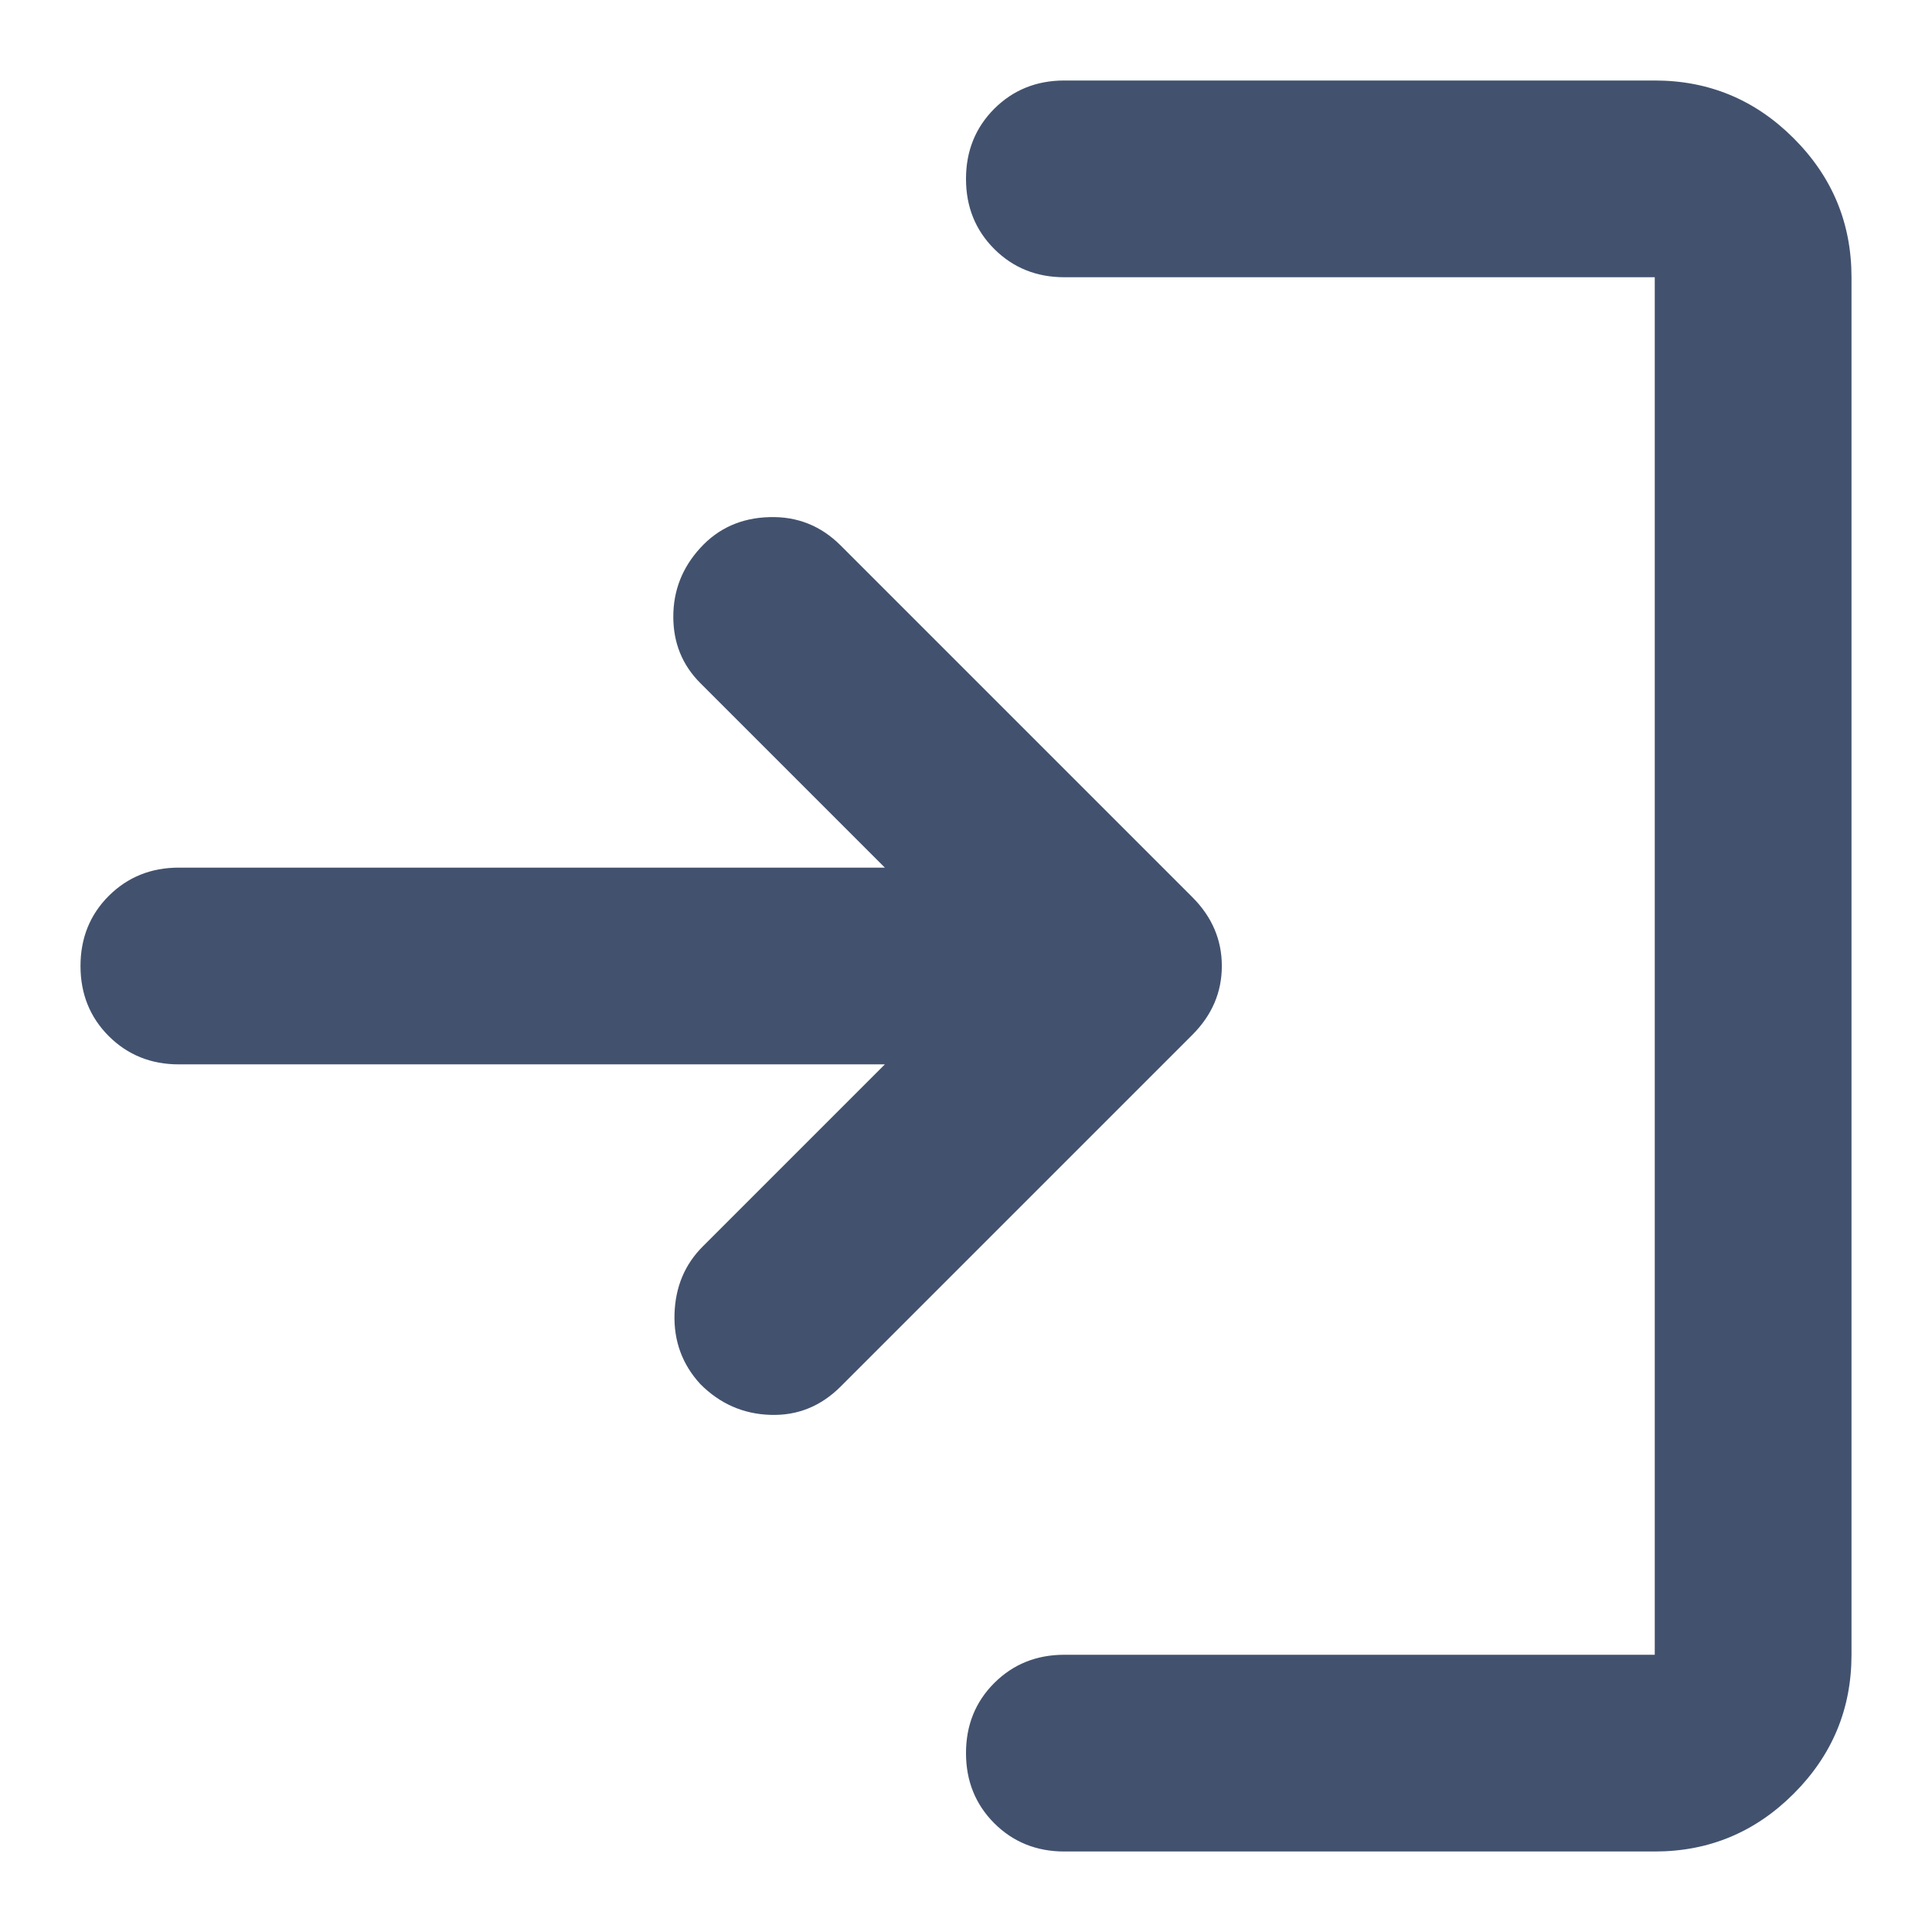 <svg width="24" height="24" viewBox="0 0 24 24" fill="none" xmlns="http://www.w3.org/2000/svg">
<mask id="mask0_62960_2986" style="mask-type:alpha" maskUnits="userSpaceOnUse" x="0" y="0" width="24" height="24">
<rect width="24" height="24" fill="#D9D9D9"/>
</mask>
<g mask="url(#mask0_62960_2986)">
<path d="M13.222 23C12.876 23 12.586 22.883 12.351 22.649C12.117 22.414 12 22.124 12 21.778C12 21.431 12.117 21.141 12.351 20.907C12.586 20.673 12.876 20.556 13.222 20.556H20.556V3.444H13.222C12.876 3.444 12.586 3.327 12.351 3.093C12.117 2.859 12 2.569 12 2.222C12 1.876 12.117 1.586 12.351 1.351C12.586 1.117 12.876 1 13.222 1H20.556C21.228 1 21.803 1.239 22.282 1.718C22.761 2.197 23 2.772 23 3.444V20.556C23 21.228 22.761 21.803 22.282 22.282C21.803 22.761 21.228 23 20.556 23H13.222ZM10.992 13.222H2.222C1.876 13.222 1.586 13.105 1.351 12.871C1.117 12.637 1 12.346 1 12C1 11.654 1.117 11.363 1.351 11.129C1.586 10.895 1.876 10.778 2.222 10.778H10.992L8.7 8.486C8.476 8.262 8.364 7.987 8.364 7.661C8.364 7.335 8.476 7.05 8.7 6.806C8.924 6.561 9.209 6.434 9.556 6.424C9.902 6.413 10.197 6.531 10.442 6.775L14.811 11.144C15.056 11.389 15.178 11.674 15.178 12C15.178 12.326 15.056 12.611 14.811 12.856L10.442 17.225C10.197 17.469 9.907 17.587 9.571 17.576C9.235 17.566 8.944 17.439 8.7 17.194C8.476 16.95 8.369 16.66 8.379 16.324C8.389 15.988 8.506 15.707 8.731 15.483L10.992 13.222Z" fill="#42526E"/>
</g>
</svg>
